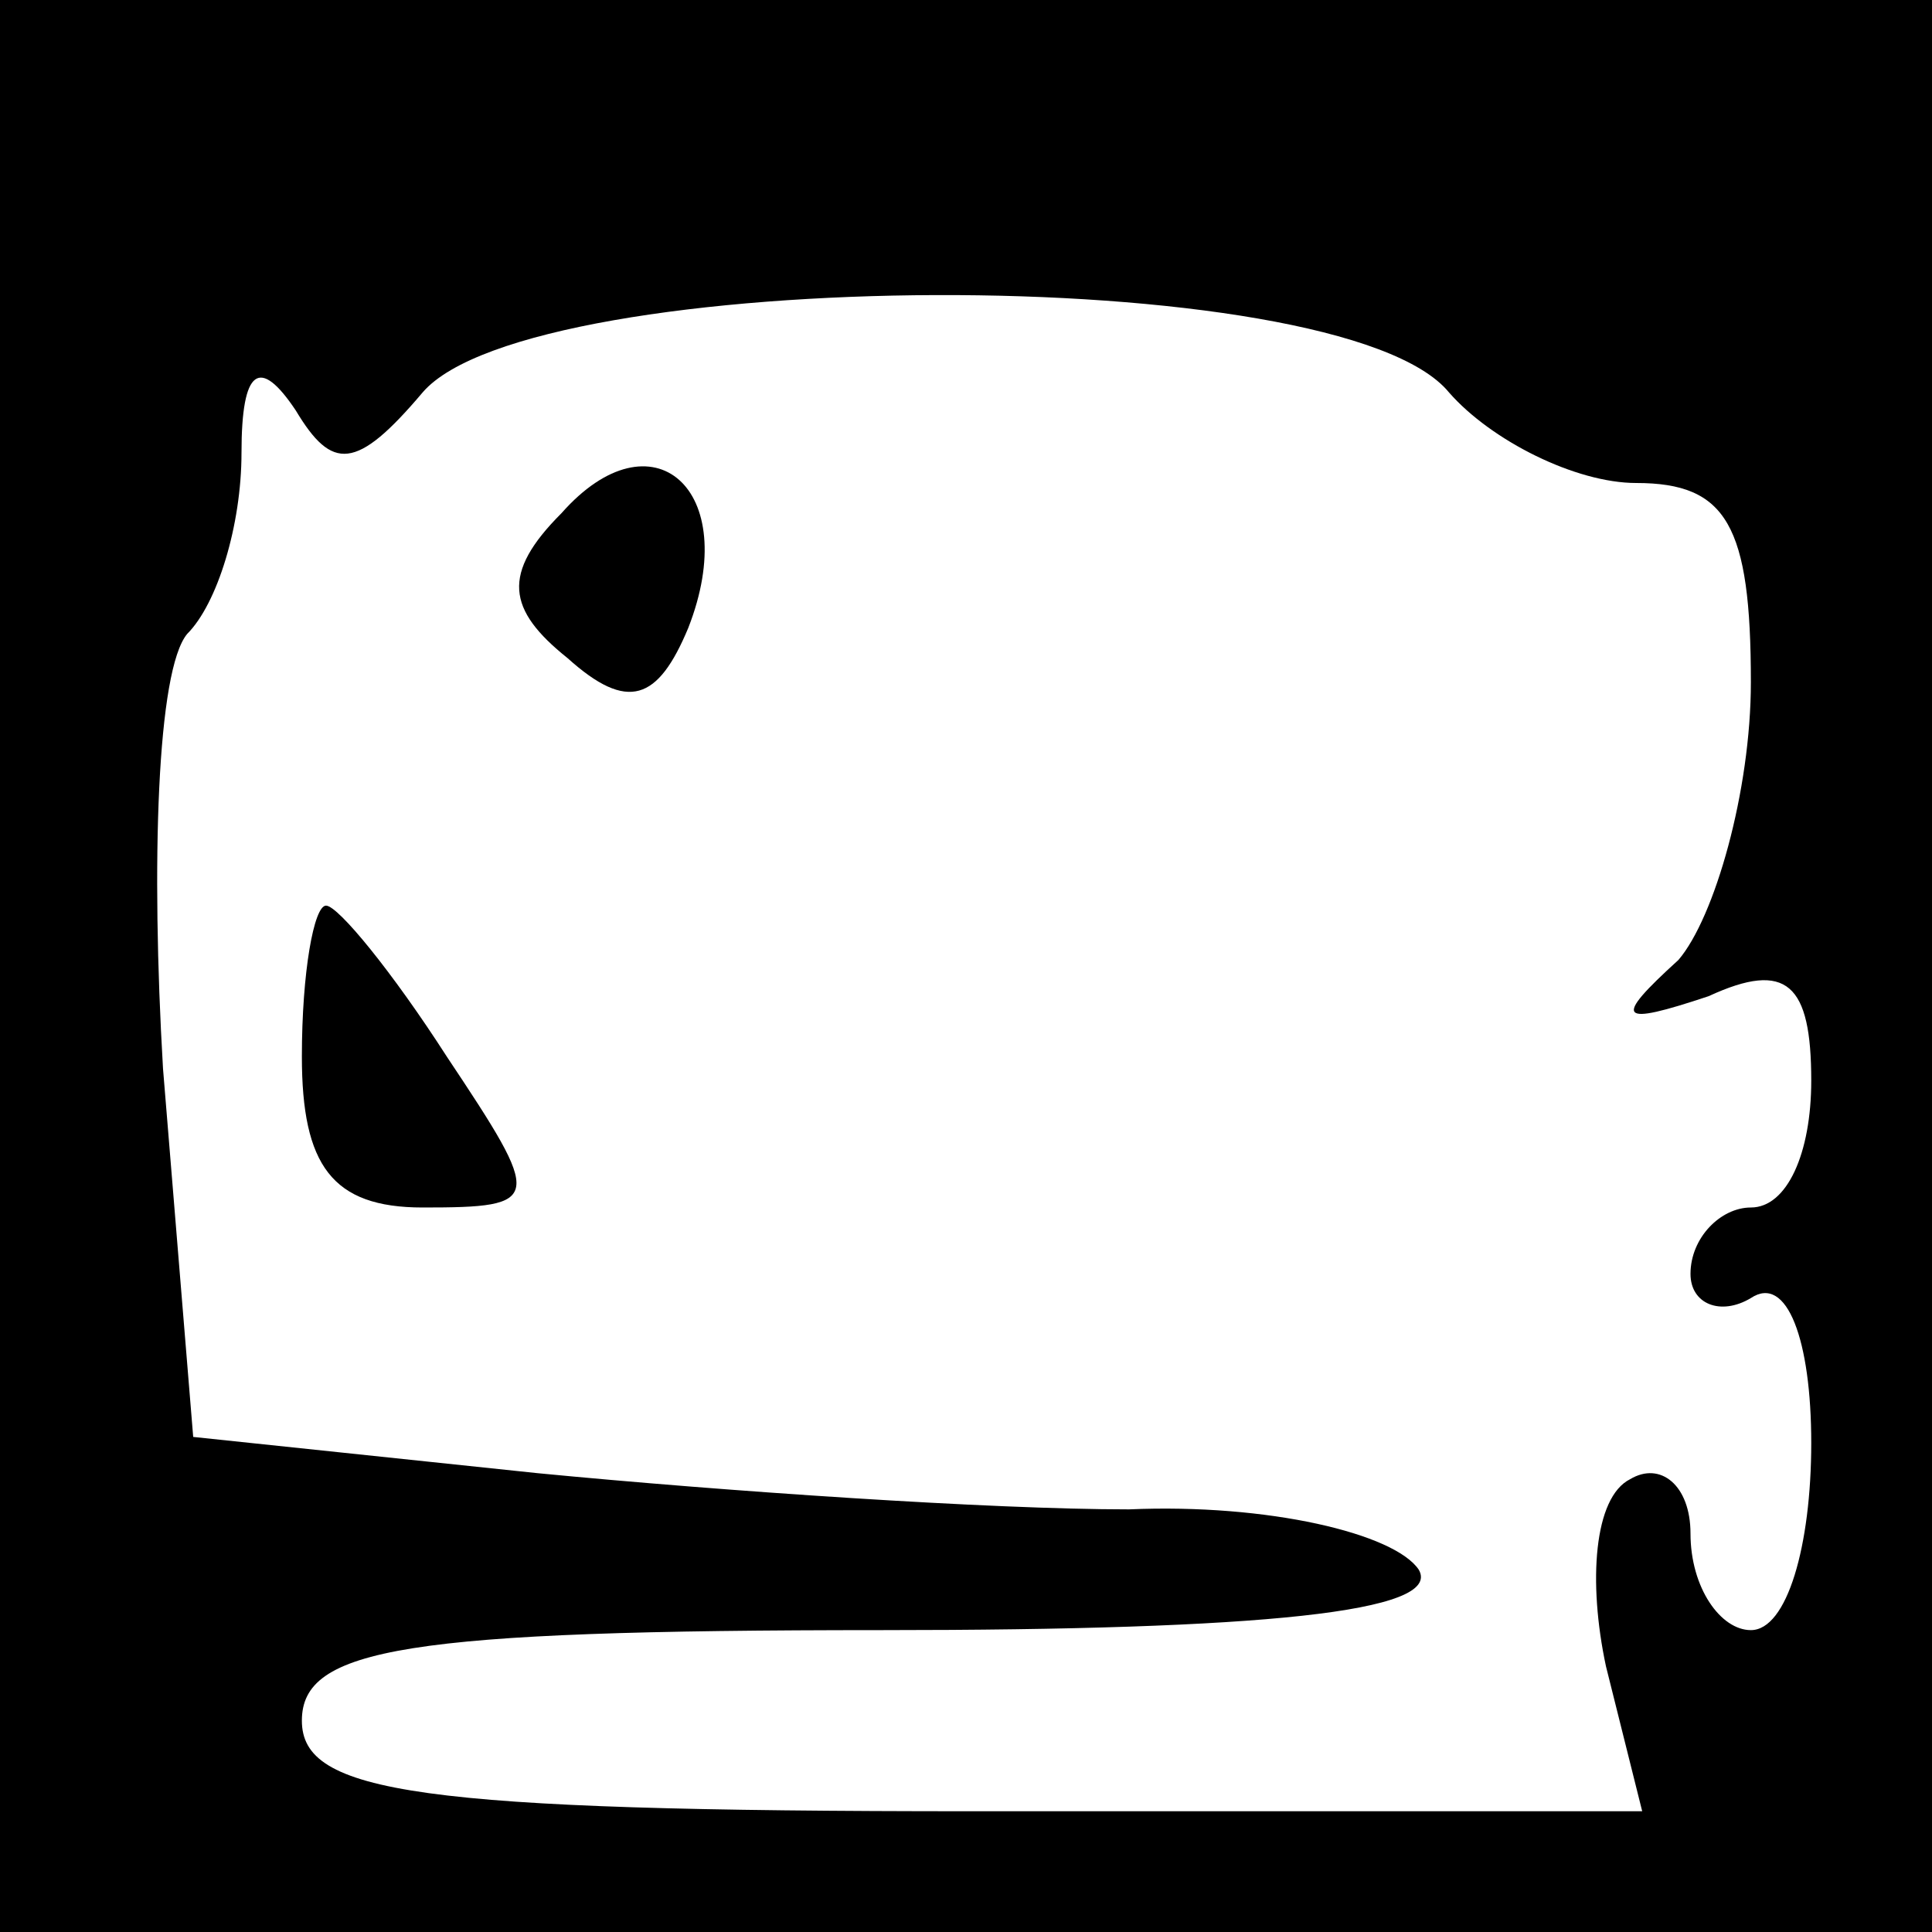 <?xml version="1.0" standalone="no"?>
<!DOCTYPE svg PUBLIC "-//W3C//DTD SVG 20010904//EN"
 "http://www.w3.org/TR/2001/REC-SVG-20010904/DTD/svg10.dtd">
<svg version="1.0" xmlns="http://www.w3.org/2000/svg"
 width="32pt" height="32pt" viewBox="0 0 32 32"
 preserveAspectRatio="xMidYMid meet">
<rect x="0" y="0" width="32" height="32" fill="#808080" stroke="none"/>
<g transform="translate(0,32) scale(0.1,-0.1)"
fill="#000000" stroke="none">
<path fill="#000000" stroke="none" d="M0 160 l0 -160 160 0 160 0 0 160 0
160 -160 0 -160 0 0 -160z"/>
<path fill="#ffffff" stroke="none" d="M240 255 c7 -8 21 -15 31 -15 15 0 19
-7 19 -33 0 -18 -6 -39 -12 -46 -11 -10 -10 -11 5 -6 13 6 17 2 17 -14 0 -12
-4 -21 -10 -21 -5 0 -10 -5 -10 -11 0 -5 5 -7 10 -4 6 4 10 -7 10 -24 0 -17
-4 -31 -10 -31 -5 0 -10 7 -10 16 0 8 -5 12 -10 9 -6 -3 -7 -17 -4 -31 l6 -24
-111 0 c-92 0 -111 3 -111 15 0 12 17 15 96 15 63 0 93 3 89 10 -4 6 -25 11
-48 10 -23 0 -67 3 -98 6 l-57 6 -5 61 c-2 34 -1 66 4 72 5 5 9 18 9 30 0 14
3 16 9 7 6 -10 10 -10 21 3 18 21 152 22 170 0z"/>
<path fill="#000000" stroke="none" d="M93 235 c-10 -10 -9 -16 1 -24 10 -9
15 -7 20 5 9 23 -6 36 -21 19z"/>
<path fill="#000000" stroke="none" d="M50 145 c0 -18 5 -25 20 -25 20 0 20 1
4 25 -9 14 -18 25 -20 25 -2 0 -4 -11 -4 -25z"/>
</g>
</svg>
